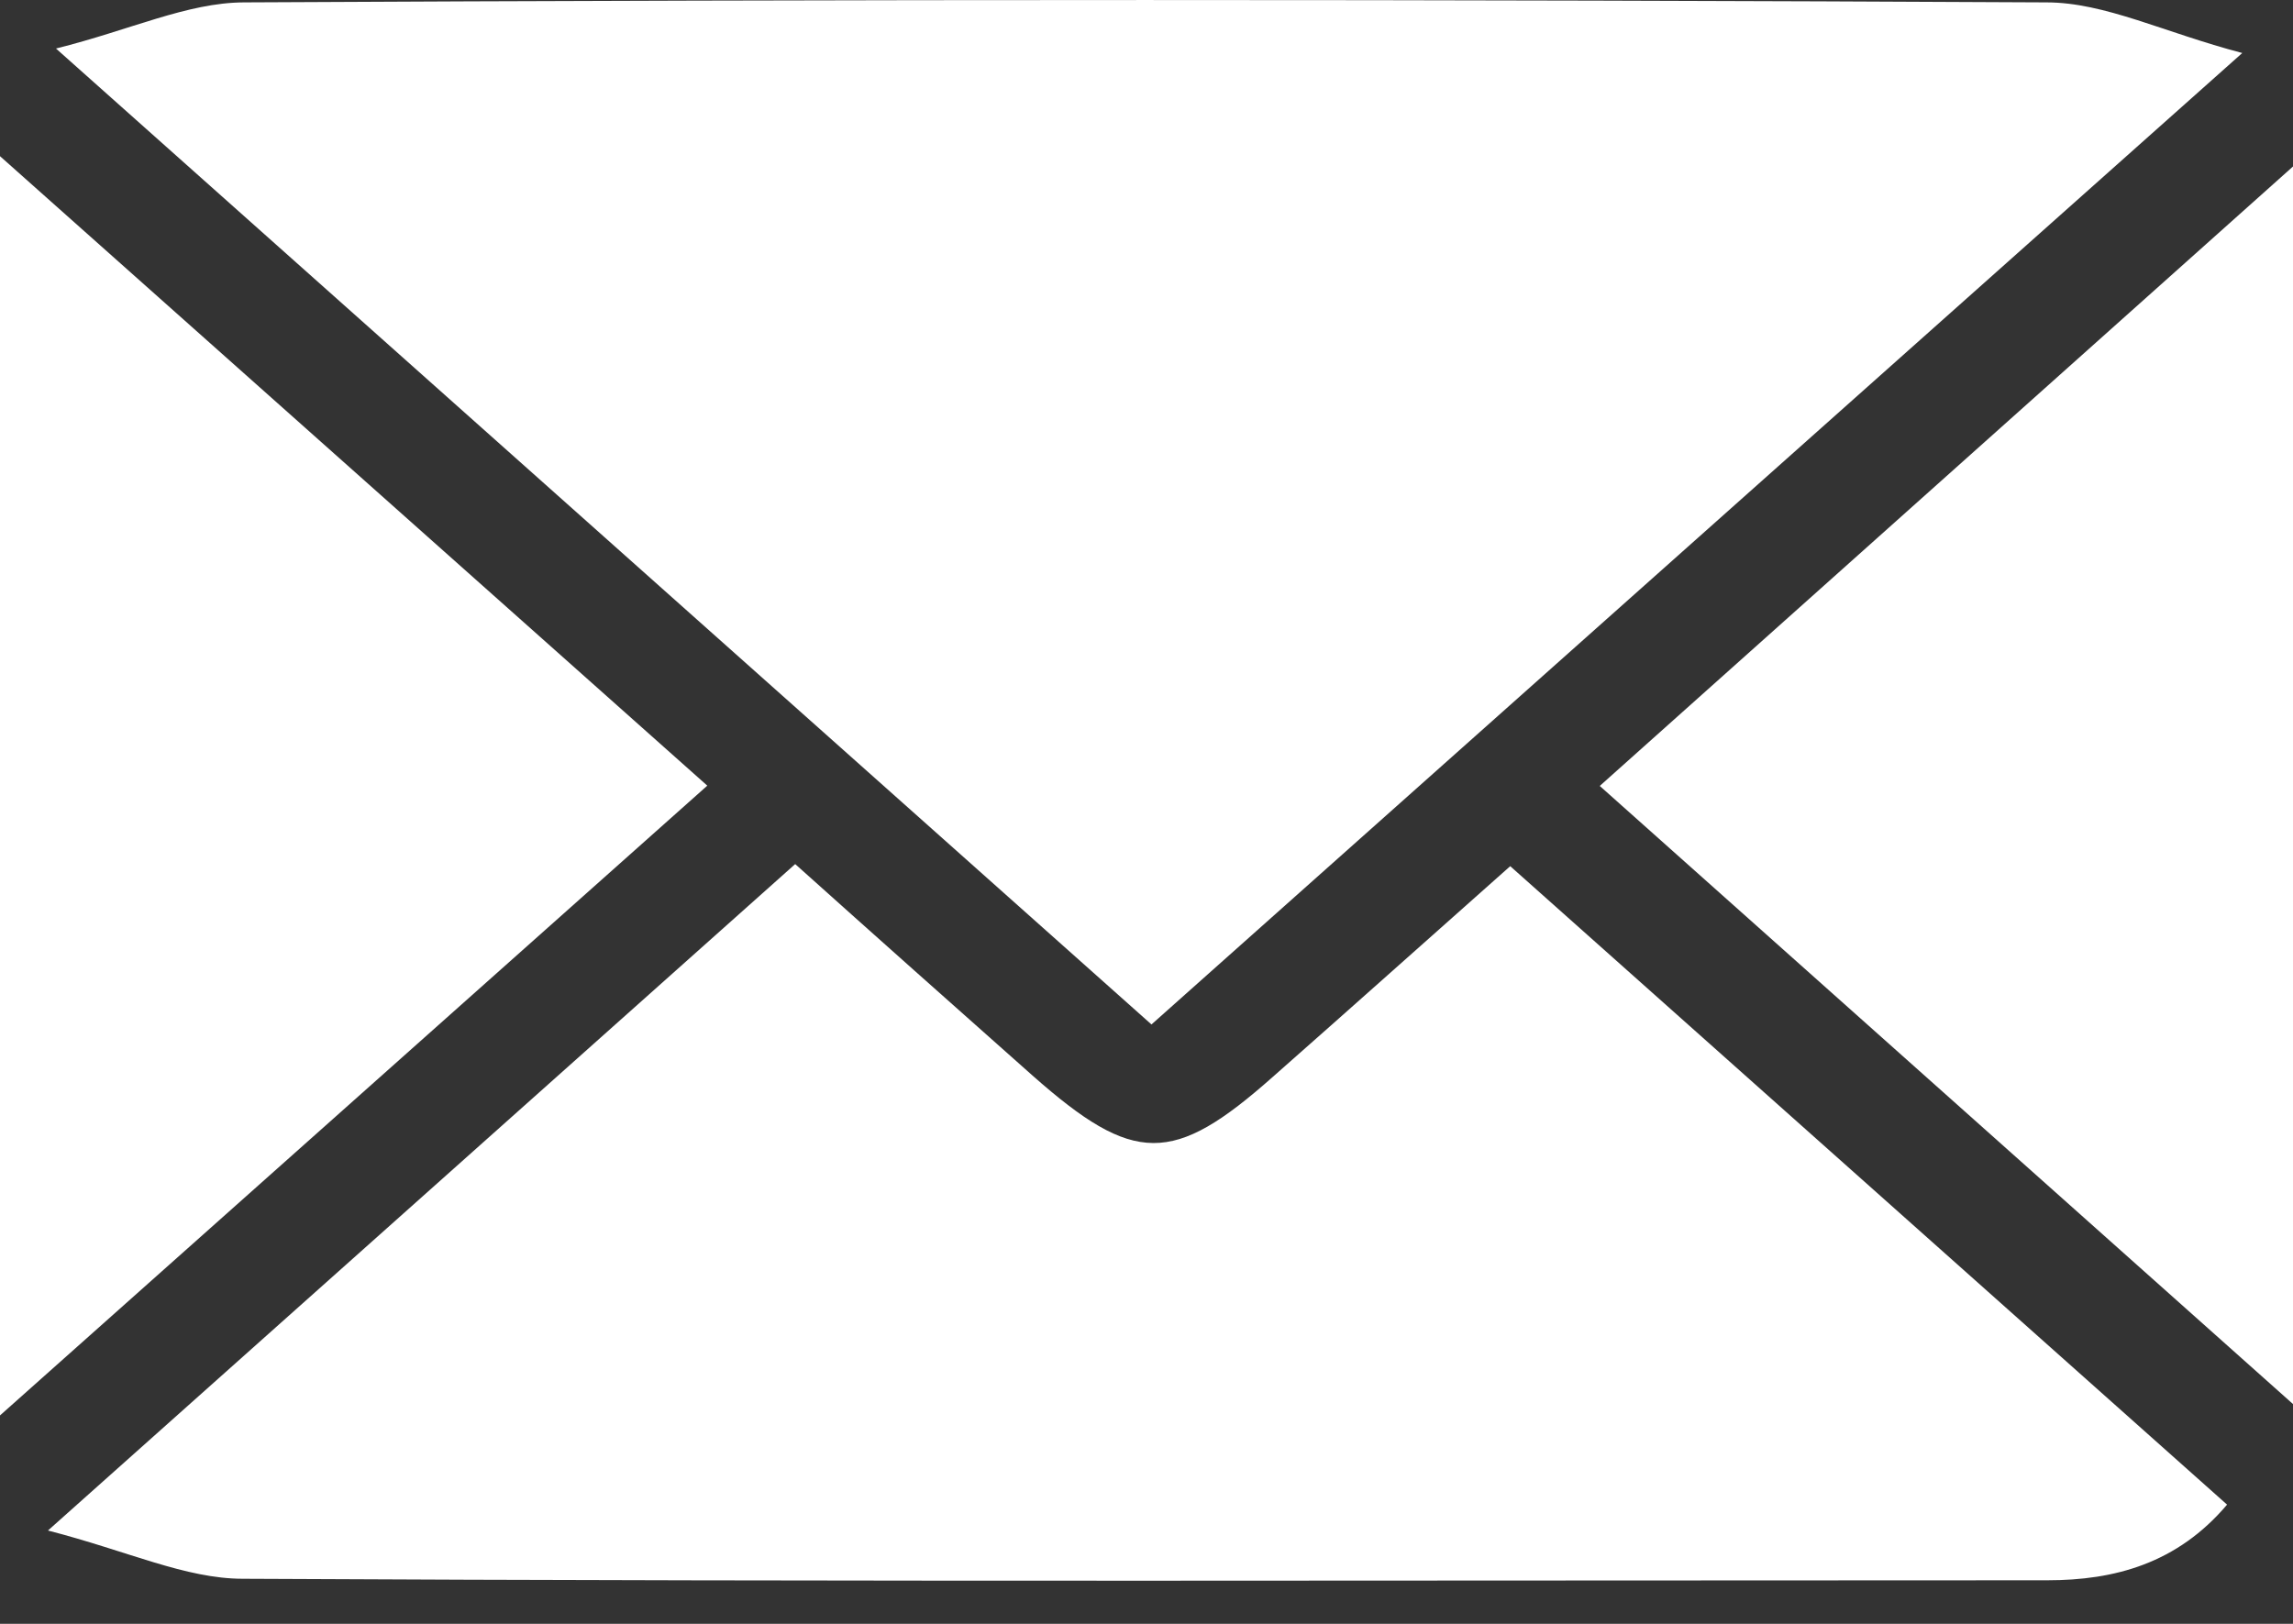 <svg width="24" height="17" viewBox="0 0 24 17" fill="none" xmlns="http://www.w3.org/2000/svg">
<rect x="0" y="0" width="24" height="17" fill="#333333" stroke="none"/>
<path d="M12.052 10.725L0.586 0.508C1.365 0.314 1.958 0.028 2.551 0.025C8.839 -0.008 15.128 -0.008 21.419 0.025C22.032 0.025 22.646 0.339 23.469 0.555L12.052 10.725Z" fill="white"/>
<path d="M15.807 9.068L23.31 15.752C22.787 16.369 22.132 16.544 21.428 16.544C15.133 16.544 8.837 16.561 2.543 16.528C1.94 16.528 1.339 16.238 0.502 16.023L8.323 9.046C9.16 9.797 9.985 10.53 10.806 11.259C11.87 12.2 12.278 12.2 13.324 11.272C14.142 10.551 14.945 9.833 15.807 9.068Z" fill="white"/>
<path d="M7.403 8.225L0 14.818V1.635L7.403 8.225Z" fill="white"/>
<path d="M24 1.743V14.699L16.744 8.228L24 1.743Z" fill="white"/>
</svg>
